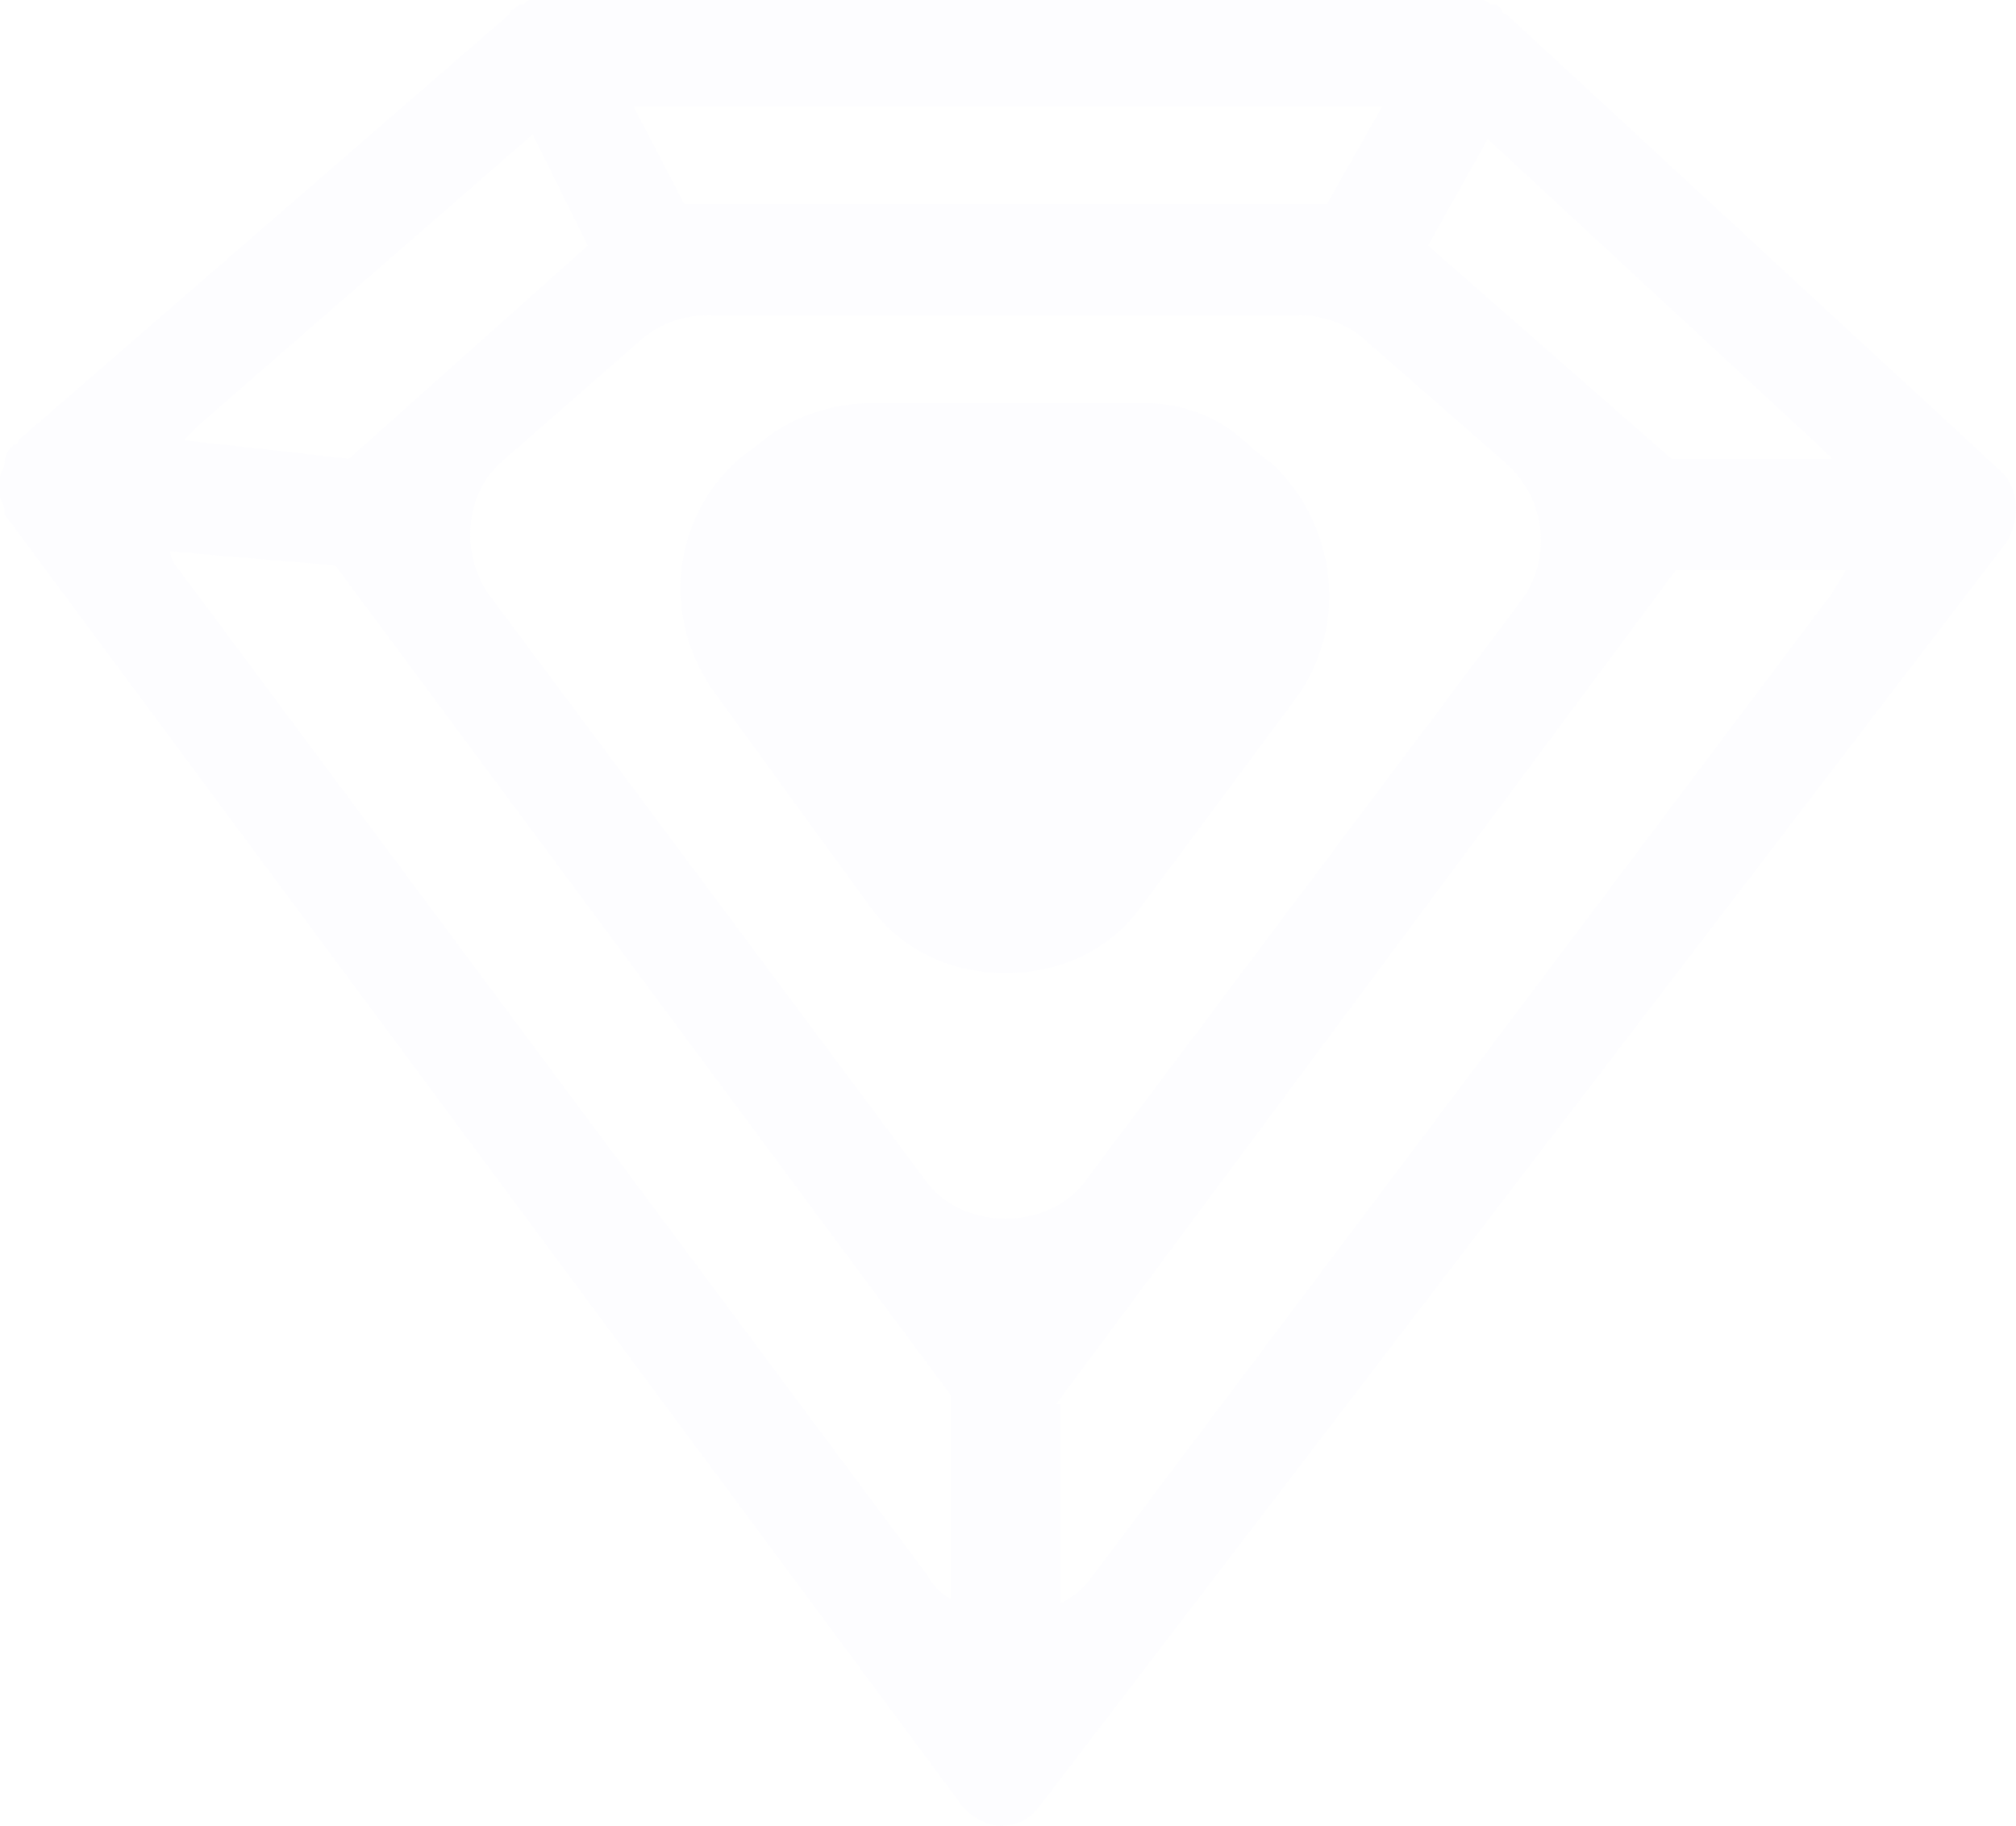 <svg width="328" height="297" viewBox="0 0 328 297" fill="none" xmlns="http://www.w3.org/2000/svg">
<path d="M324.976 76.135L245.04 2.261C245.04 2.261 244.293 2.261 244.293 1.508L243.545 0.754H242.798C242.051 0.754 242.051 0 241.304 0C240.557 0 240.557 0 239.81 0C239.81 0 239.81 0 239.063 0H88.902C88.902 0 88.902 0 88.154 0C87.407 0 87.407 0 86.66 0C85.913 0 85.913 -7.12377e-08 85.166 0.754H84.419L83.672 1.508C83.672 1.508 82.925 1.508 82.925 2.261L2.988 71.612C2.988 71.612 2.988 72.365 2.241 72.365C1.494 73.119 0.747 73.873 0.747 75.381C0.747 76.135 0 76.888 0 77.642C0 78.396 0 79.15 0 79.903V80.657C0 81.411 0.747 82.165 0.747 82.919V83.673L156.138 293.231C157.632 295.492 160.62 297 162.862 297C165.85 297 168.091 295.492 169.585 293.231L326.47 88.195C328.712 84.426 328.712 79.15 324.976 76.135ZM115.796 51.259H211.421C215.157 51.259 219.639 52.767 222.627 55.782L245.04 75.381C251.763 81.411 252.51 91.211 247.281 97.995L177.056 191.467C174.068 195.99 168.838 198.251 163.609 198.251C158.379 198.251 153.15 195.99 150.161 191.467L79.937 97.241C74.707 90.457 75.454 79.903 82.178 74.627L104.59 55.028C108.325 52.013 112.061 51.259 115.796 51.259ZM271.934 74.627L232.339 39.952L242.051 22.614L296.588 73.119C297.335 73.873 297.335 73.873 298.082 74.627H271.934ZM215.904 33.167H111.314L103.096 17.338H224.869L215.904 33.167ZM95.625 39.952L56.778 74.627L29.883 71.612C30.63 70.858 31.377 70.104 32.124 69.35L86.66 21.86L95.625 39.952ZM54.536 91.965L154.644 226.896V260.063C153.15 259.31 151.656 257.802 150.909 256.294L29.136 92.718C28.389 91.965 27.642 90.457 27.642 89.703L54.536 91.965ZM171.827 228.404L272.681 92.718H300.323C299.576 94.226 298.829 94.98 298.082 96.487L177.803 256.294C176.309 258.556 174.068 260.063 172.574 260.817V228.404H171.827Z" fill="#D9E0FF" fill-opacity="0.04"/>
<path d="M141.197 146.992C146.426 154.53 154.644 158.299 163.609 158.299C172.574 158.299 180.791 154.53 186.021 146.992L210.674 113.825C219.639 101.764 217.398 85.18 206.939 75.381L203.951 73.119C198.721 67.843 192.745 65.581 186.021 65.581H141.944C135.22 65.581 128.496 67.843 123.267 72.365L120.279 74.627C109.073 84.426 107.578 101.01 116.543 113.071L141.197 146.992Z" fill="#D9E0FF" fill-opacity="0.04"/>
</svg>
